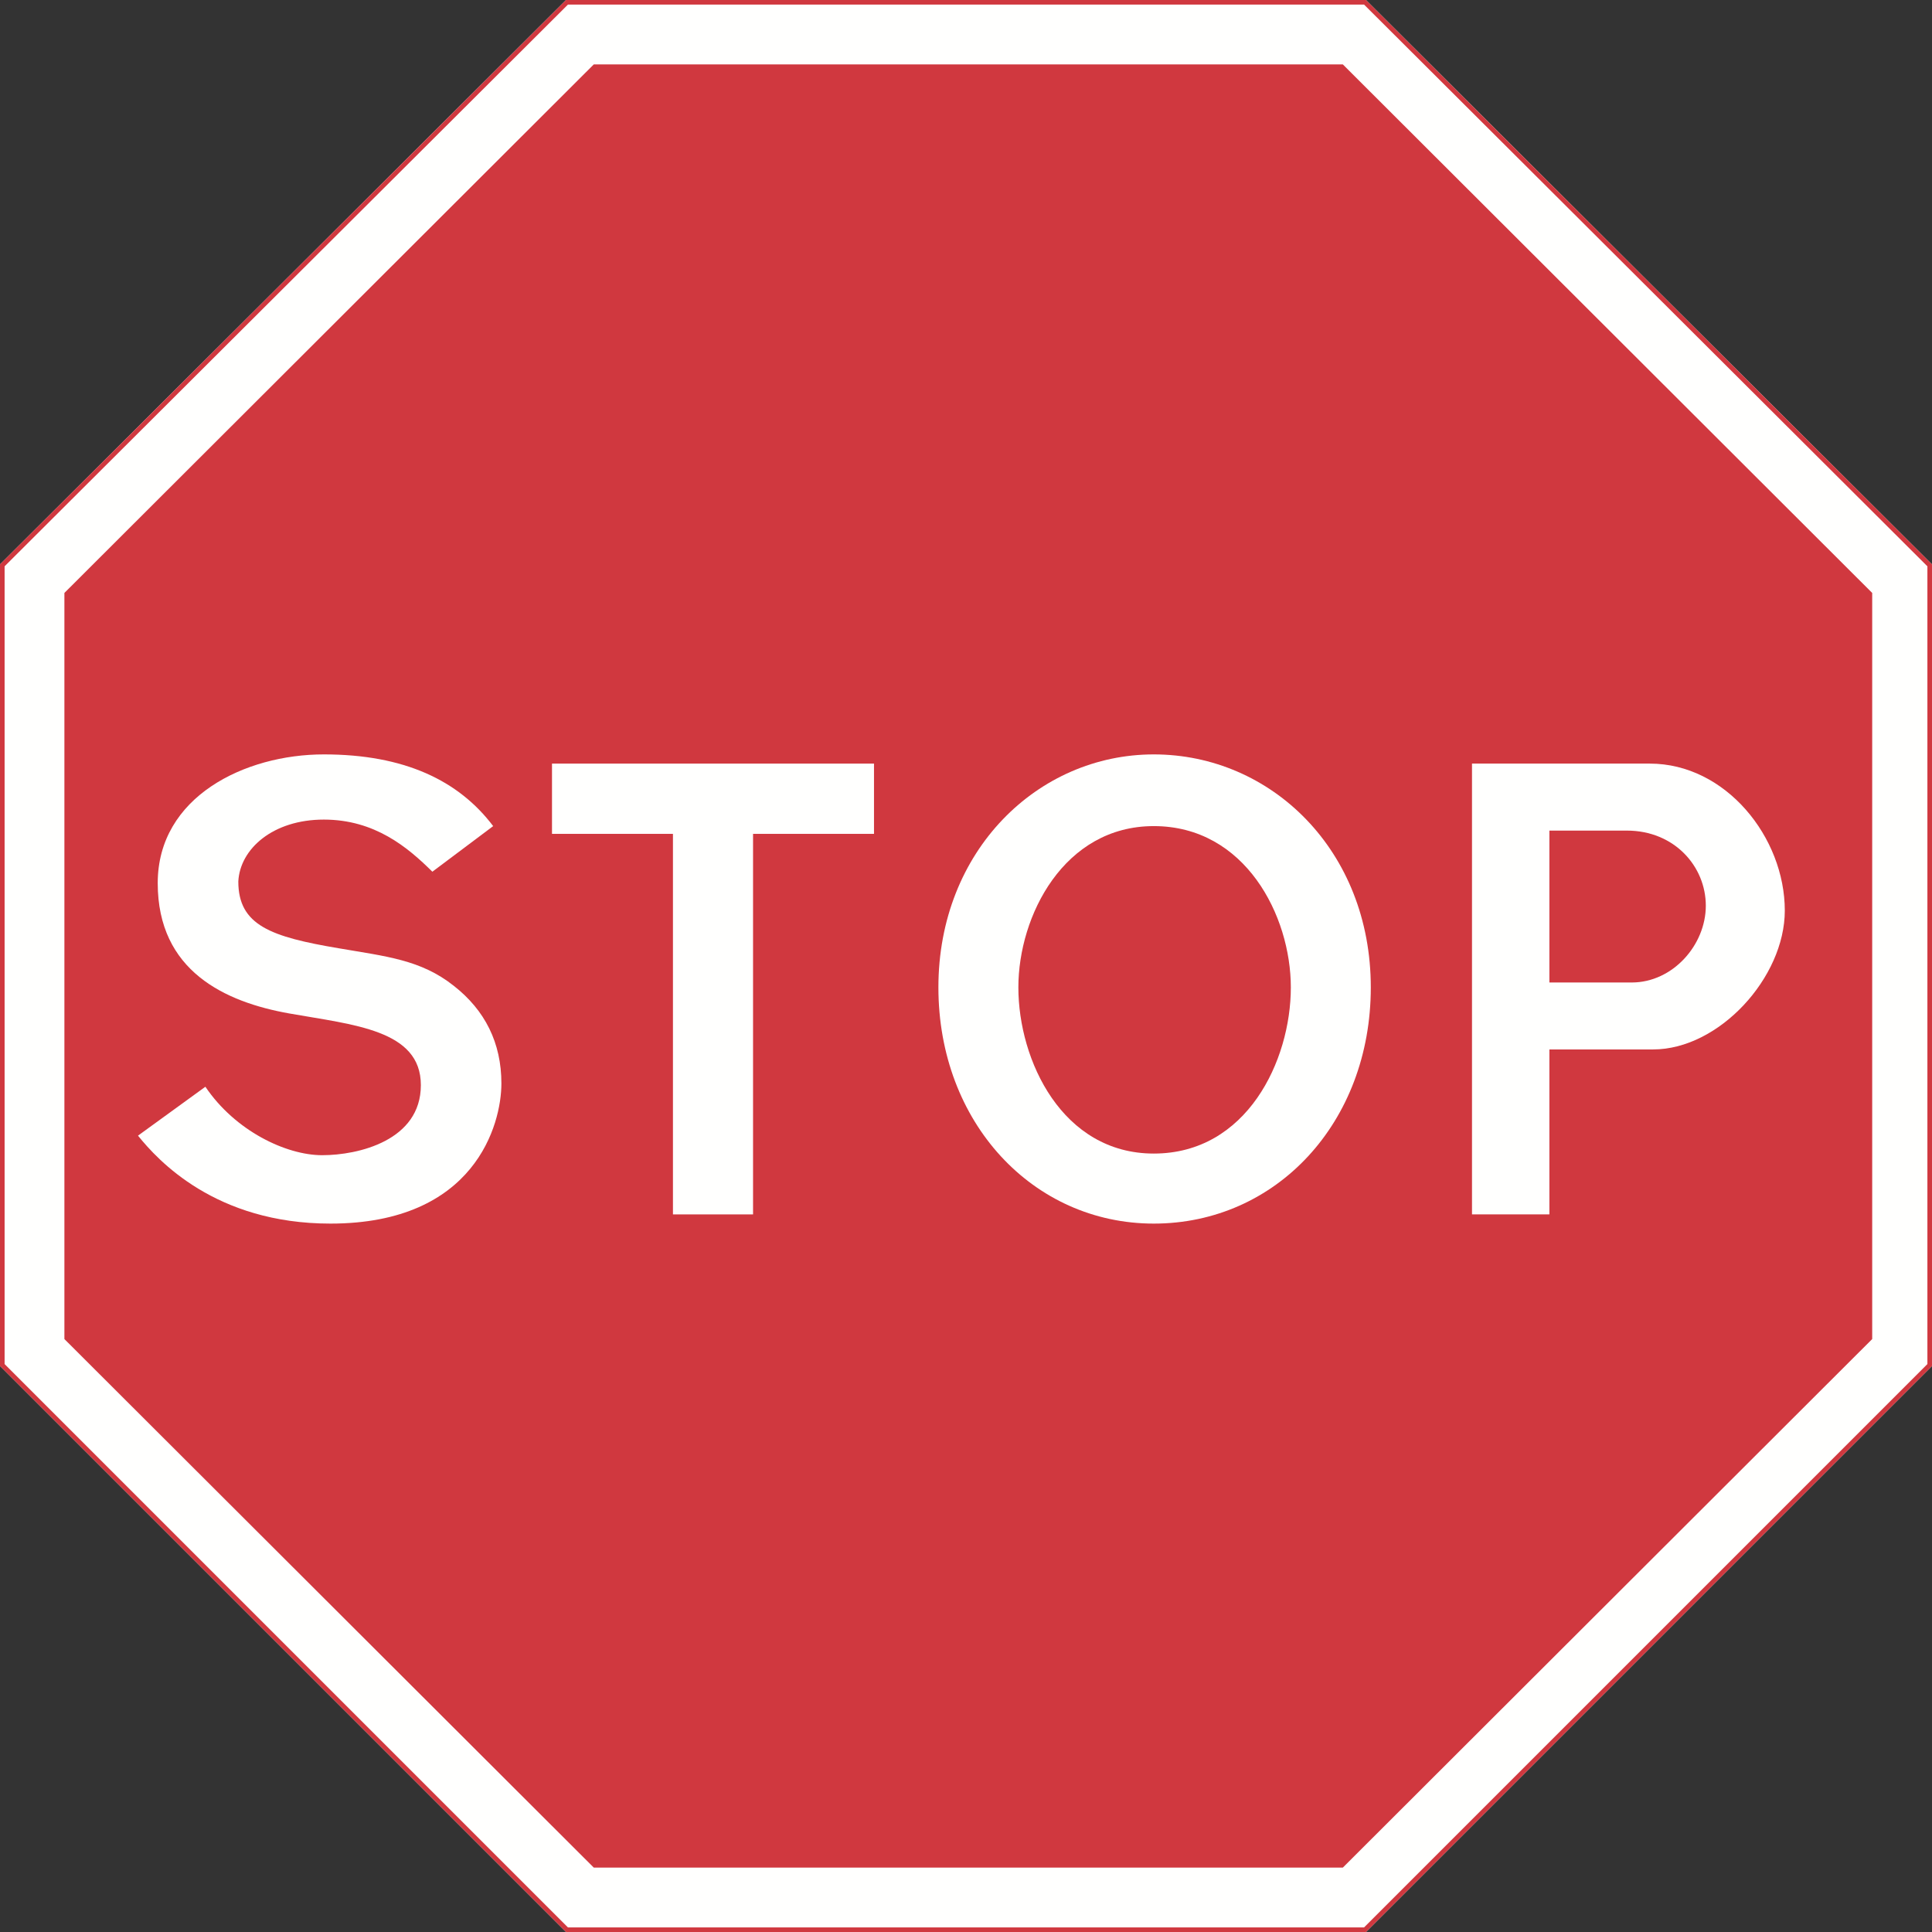 <?xml version="1.0" encoding="UTF-8"?>
<svg width="420px" height="420px" viewBox="0 0 420 420" version="1.1" xmlns="http://www.w3.org/2000/svg" xmlns:xlink="http://www.w3.org/1999/xlink">
    <rect x="0" y="0" width="420" height="420" fill="#333333" stroke="none"/>
    <!-- Generator: Sketch 61.2 (89653) - https://sketch.com -->
    <title>sign-giving-order-stop-give-way</title>
    <desc>Created with Sketch.</desc>
    <g id="sign-giving-order-stop-give-way" stroke="none" stroke-width="1" fill="none" fill-rule="evenodd">
        <g id="Group">
            <polygon id="Fill-30" fill="#FFFFFE" points="123.049 420 296.95 420 420 296.95 420 122.695 296.95 0 123.049 0 0 122.695 0 296.95"></polygon>
            <path d="M123.257,419.5 L296.743,419.5 L419.5,296.743 L419.5,122.902 L296.744,0.5 L123.256,0.5 L0.5,122.902 L0.5,296.743 L123.257,419.5 Z" id="Stroke-31" stroke="#D0383F"></path>
            <polyline id="Fill-32" fill="#D0383F" points="129.083 406 291.918 406 407 291.101 407 128.899 291.918 14 129.083 14 14 128.899 14 291.101"></polyline>
            <path d="M250.823,164 C276.362,164 298,184.9 298,214.651 C298,244.048 277.425,266 250.823,266 C224.575,266 204,244.048 204,214.651 C204,184.9 225.638,164 250.823,164 M250.823,179.588 C270.689,179.588 280.617,199.062 280.617,214.651 C280.617,230.584 271.043,250.775 250.823,250.775 C230.957,250.775 221.384,230.584 221.384,214.651 C221.384,199.062 231.311,179.588 250.823,179.588" id="Fill-33" fill="#FFFFFE"></path>
            <path d="M353.647,180.564 L336.824,180.564 L336.824,213.585 L354.721,213.585 C363.664,213.585 370.829,205.411 370.829,196.892 C370.829,188.373 364.022,180.564 353.647,180.564 M359.371,228.139 L336.824,228.139 L336.824,264 L320,264 L320,166 L358.656,166 C375.121,166 388,181.983 388,197.957 C388,212.521 373.691,228.139 359.371,228.139" id="Fill-34" fill="#FFFFFE"></path>
            <path d="M107.213,179.588 L93.992,189.503 C88.632,184.191 81.475,178.172 70.398,178.172 C59.311,178.172 52.165,184.546 51.807,191.627 C51.807,201.187 58.954,203.665 73.614,206.143 C83.976,207.923 91.491,208.632 98.637,214.297 C105.427,219.607 109,226.689 109,235.541 C109,244.402 103.283,266 71.828,266 C46.804,266 34.288,252.192 30,246.881 L44.65,236.249 C51.093,245.819 62.169,251.129 70.041,251.129 C77.902,251.129 91.491,247.943 91.491,235.894 C91.491,223.857 76.83,222.795 62.885,220.316 C48.948,217.837 34.288,211.11 34.288,191.981 C34.288,173.206 53.236,164 70.398,164 C87.907,164 99.709,169.665 107.213,179.588" id="Fill-35" fill="#FFFFFE"></path>
            <polyline id="Fill-36" fill="#FFFFFE" points="155.893 264 163.707 264 163.707 181.274 190 181.274 190 166 120 166 120 181.274 146.293 181.274 146.293 264 153.761 264"></polyline>
        </g>
    </g>
</svg>